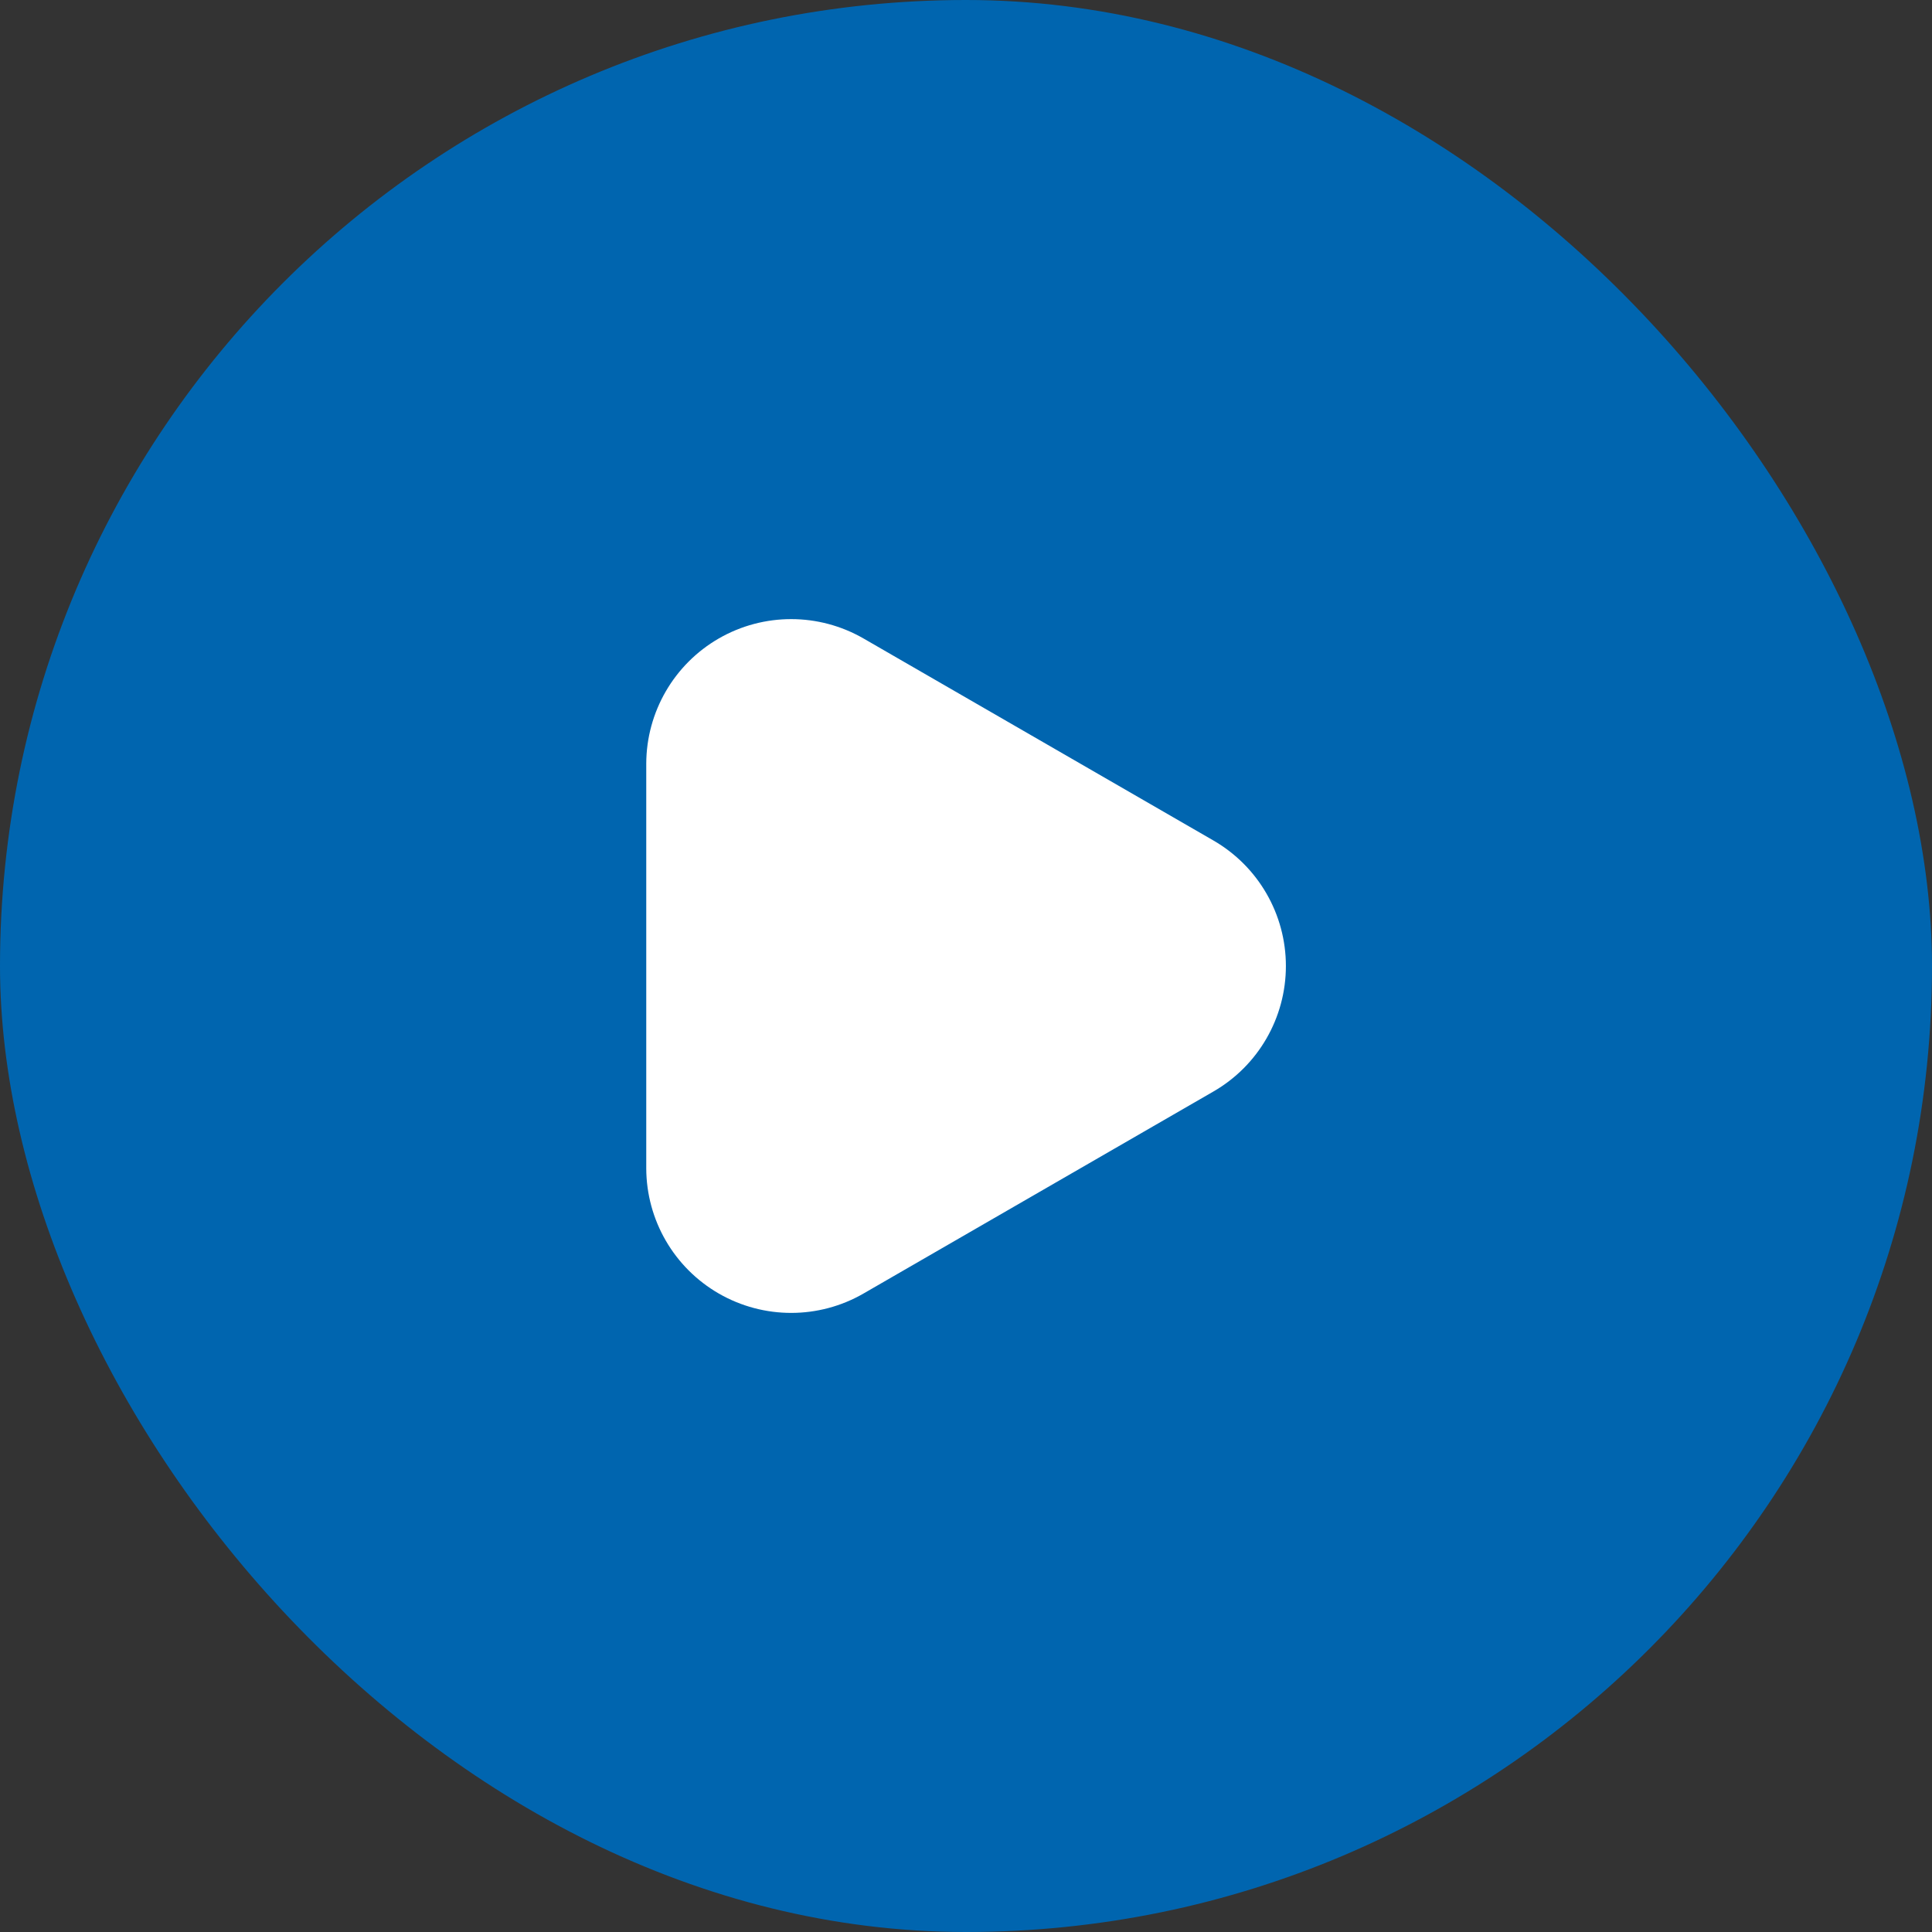<svg width="40" height="40" viewBox="0 0 40 40" fill="none" xmlns="http://www.w3.org/2000/svg">
<rect x="0" y="0" width="40" height="40" fill="#333333" stroke="none"/>
<rect width="40" height="40" rx="20" fill="#0065AF"/>
<path d="M25.12 17.4L17.88 13.22C16.953 12.685 15.811 12.684 14.883 13.218C13.956 13.752 13.383 14.74 13.38 15.81V24.19C13.383 25.261 13.956 26.248 14.883 26.782C15.811 27.316 16.953 27.316 17.88 26.78L25.12 22.6C26.05 22.065 26.623 21.073 26.623 20C26.623 18.927 26.05 17.936 25.12 17.4Z" fill="white"/>
</svg>
